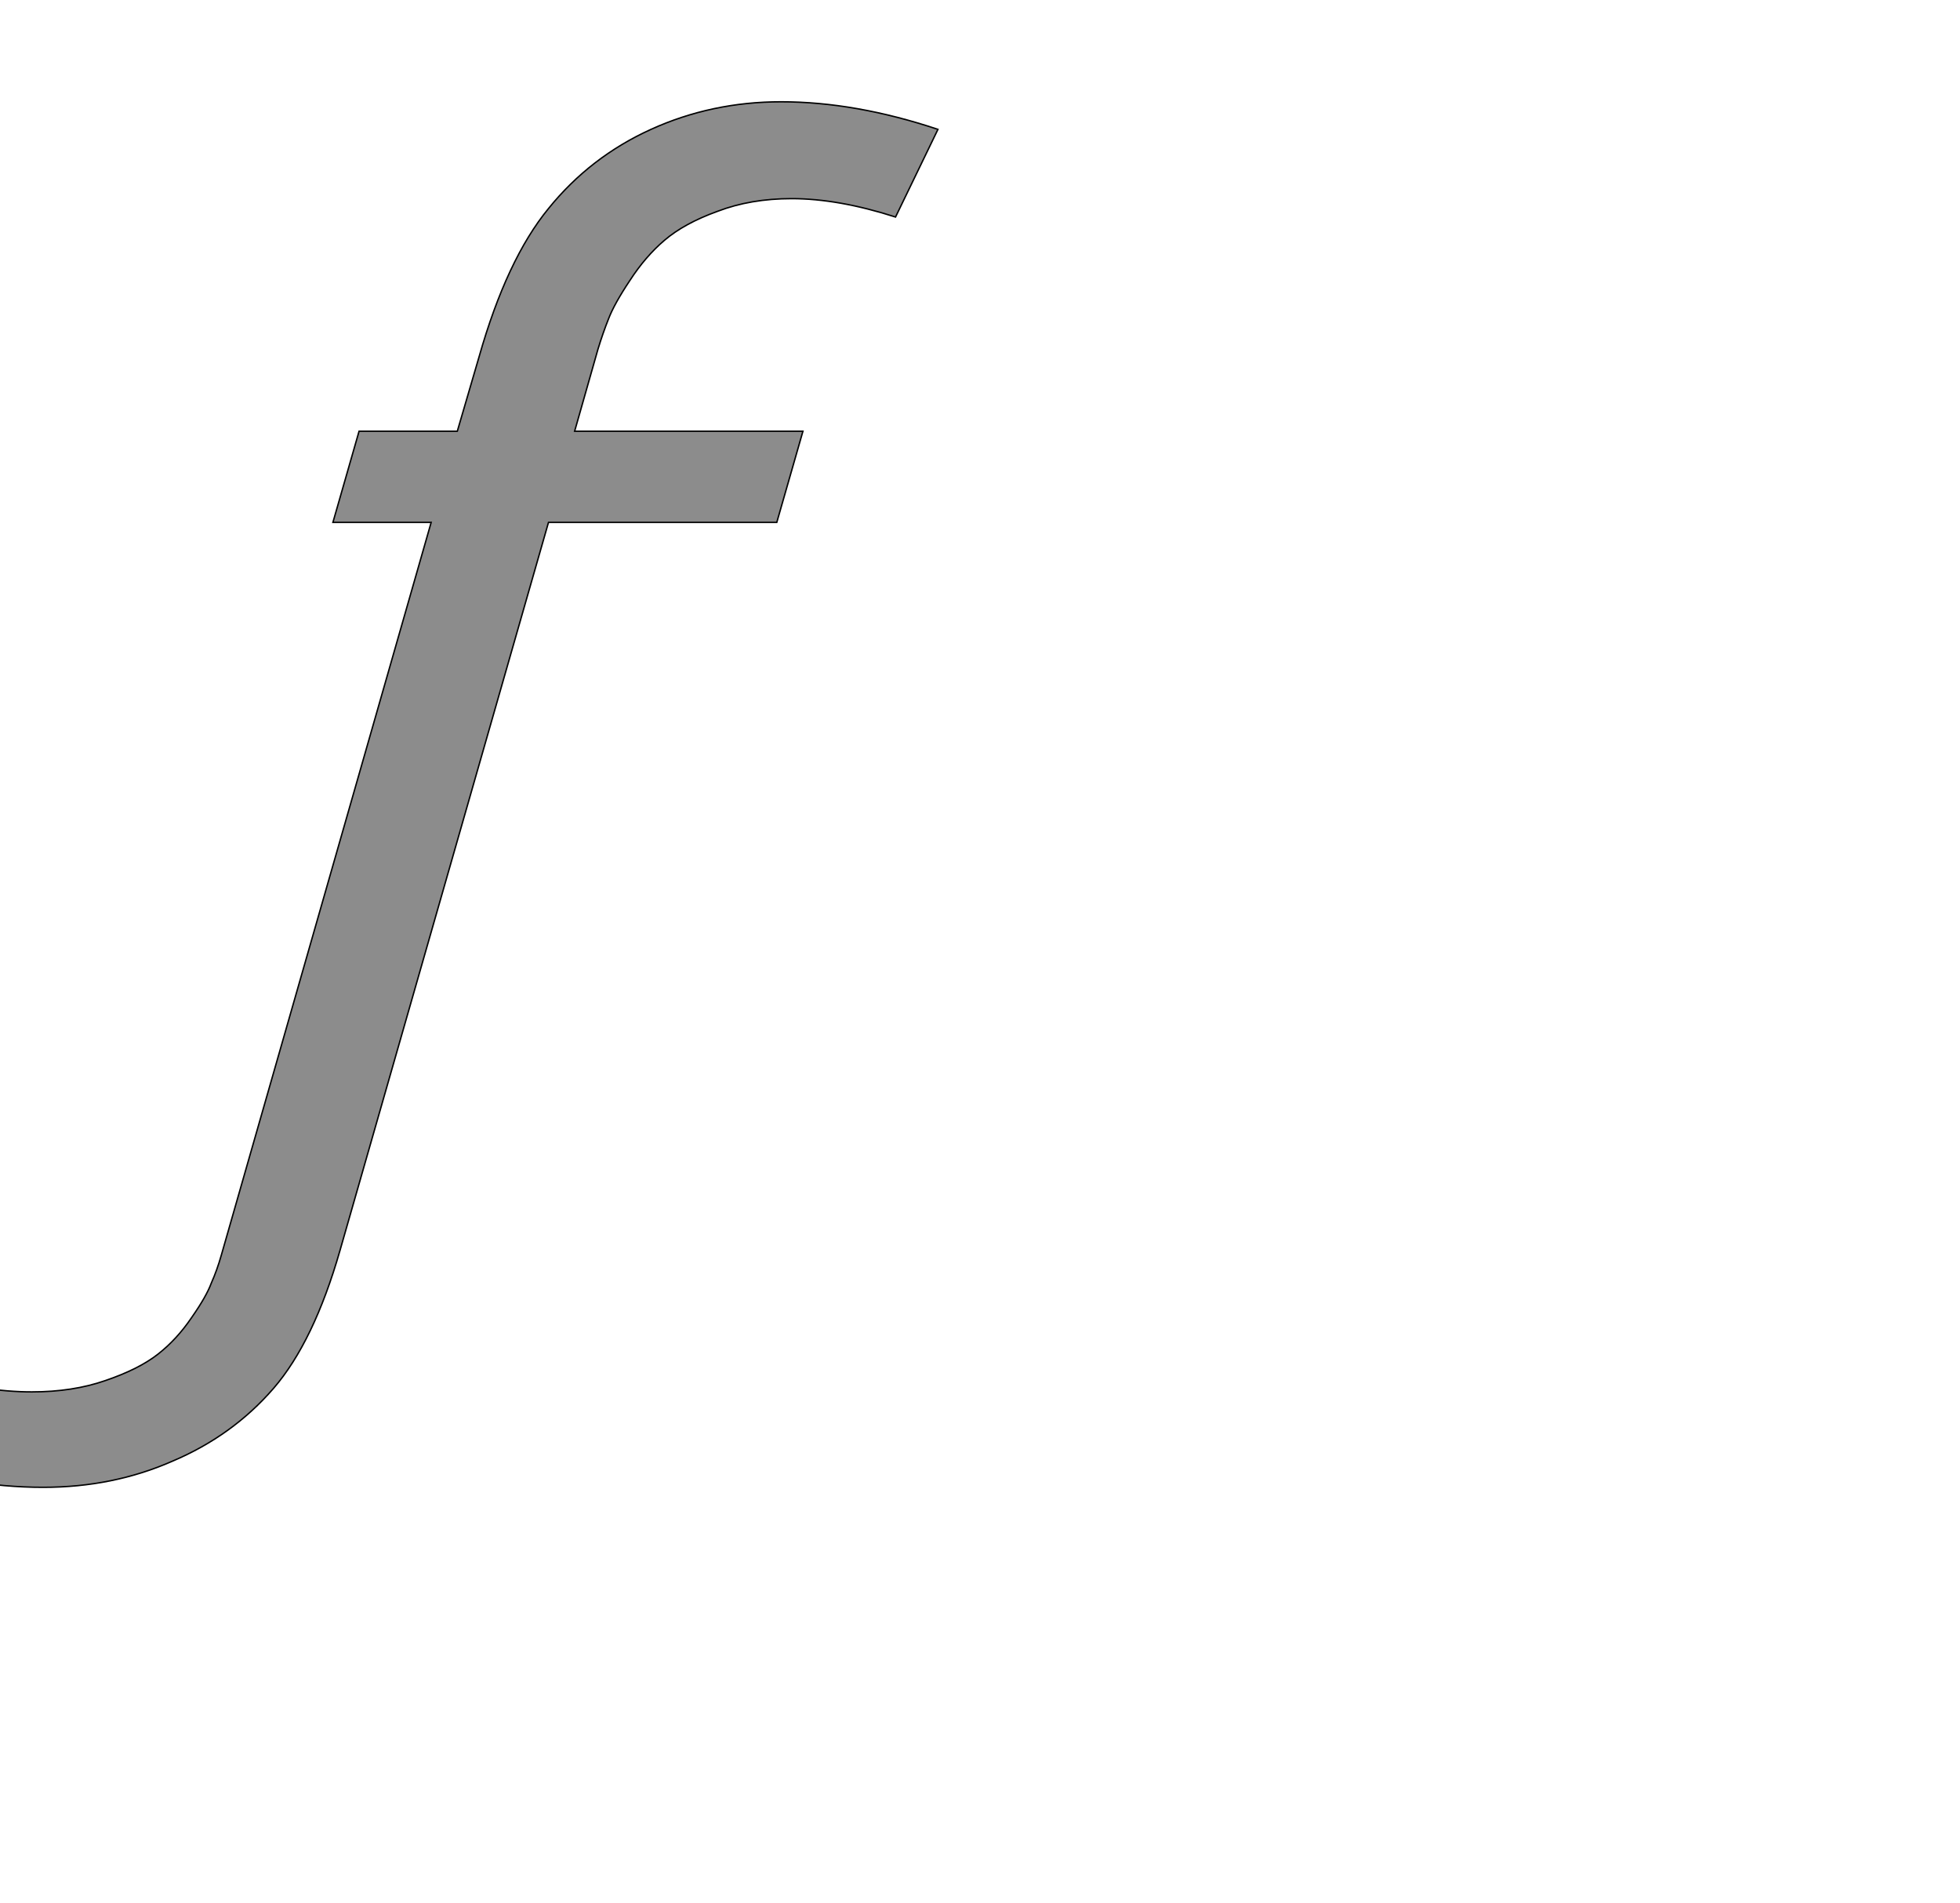 <!--
BEGIN METADATA

BBOX_X_MIN -261
BBOX_Y_MIN -531
BBOX_X_MAX 1227
BBOX_Y_MAX 1429
WIDTH 1488
HEIGHT 1960
H_BEARING_X -261
H_BEARING_Y 1429
H_ADVANCE 799
V_BEARING_X -660
V_BEARING_Y 44
V_ADVANCE 2048
ORIGIN_X 0
ORIGIN_Y 0

END METADATA
-->

<svg width='2773px' height='2692px' xmlns='http://www.w3.org/2000/svg' version='1.1'>

 <!-- make sure glyph is visible within svg window -->
 <g fill-rule='nonzero'  transform='translate(100 1573)'>

  <!-- draw actual outline using lines and Bezier curves-->
  <path fill='black' stroke='black' fill-opacity='0.45'  stroke-width='2'  d='
 M 1020,-1292
 Q 962,-1292 915,-1274
 Q 868,-1257 840,-1233
 Q 813,-1210 791,-1176
 Q 769,-1143 761,-1122
 Q 753,-1102 746,-1079
 L 713,-963
 L 1036,-963
 L 999,-834
 L 676,-834
 L 381,196
 Q 344,325 287,391
 Q 229,458 144,494
 Q 60,531 -39,531
 Q -147,531 -261,493
 L -202,373
 Q -122,396 -55,396
 Q 3,396 49,380
 Q 96,364 123,343
 Q 150,322 171,291
 Q 192,261 199,242
 Q 207,224 213,203
 L 510,-834
 L 371,-834
 L 408,-963
 L 547,-963
 L 578,-1069
 Q 617,-1206 676,-1278
 Q 735,-1351 821,-1390
 Q 907,-1429 1005,-1429
 Q 1110,-1429 1227,-1390
 L 1167,-1266
 Q 1086,-1292 1020,-1292
 Z

  '/>
 </g>
</svg>
